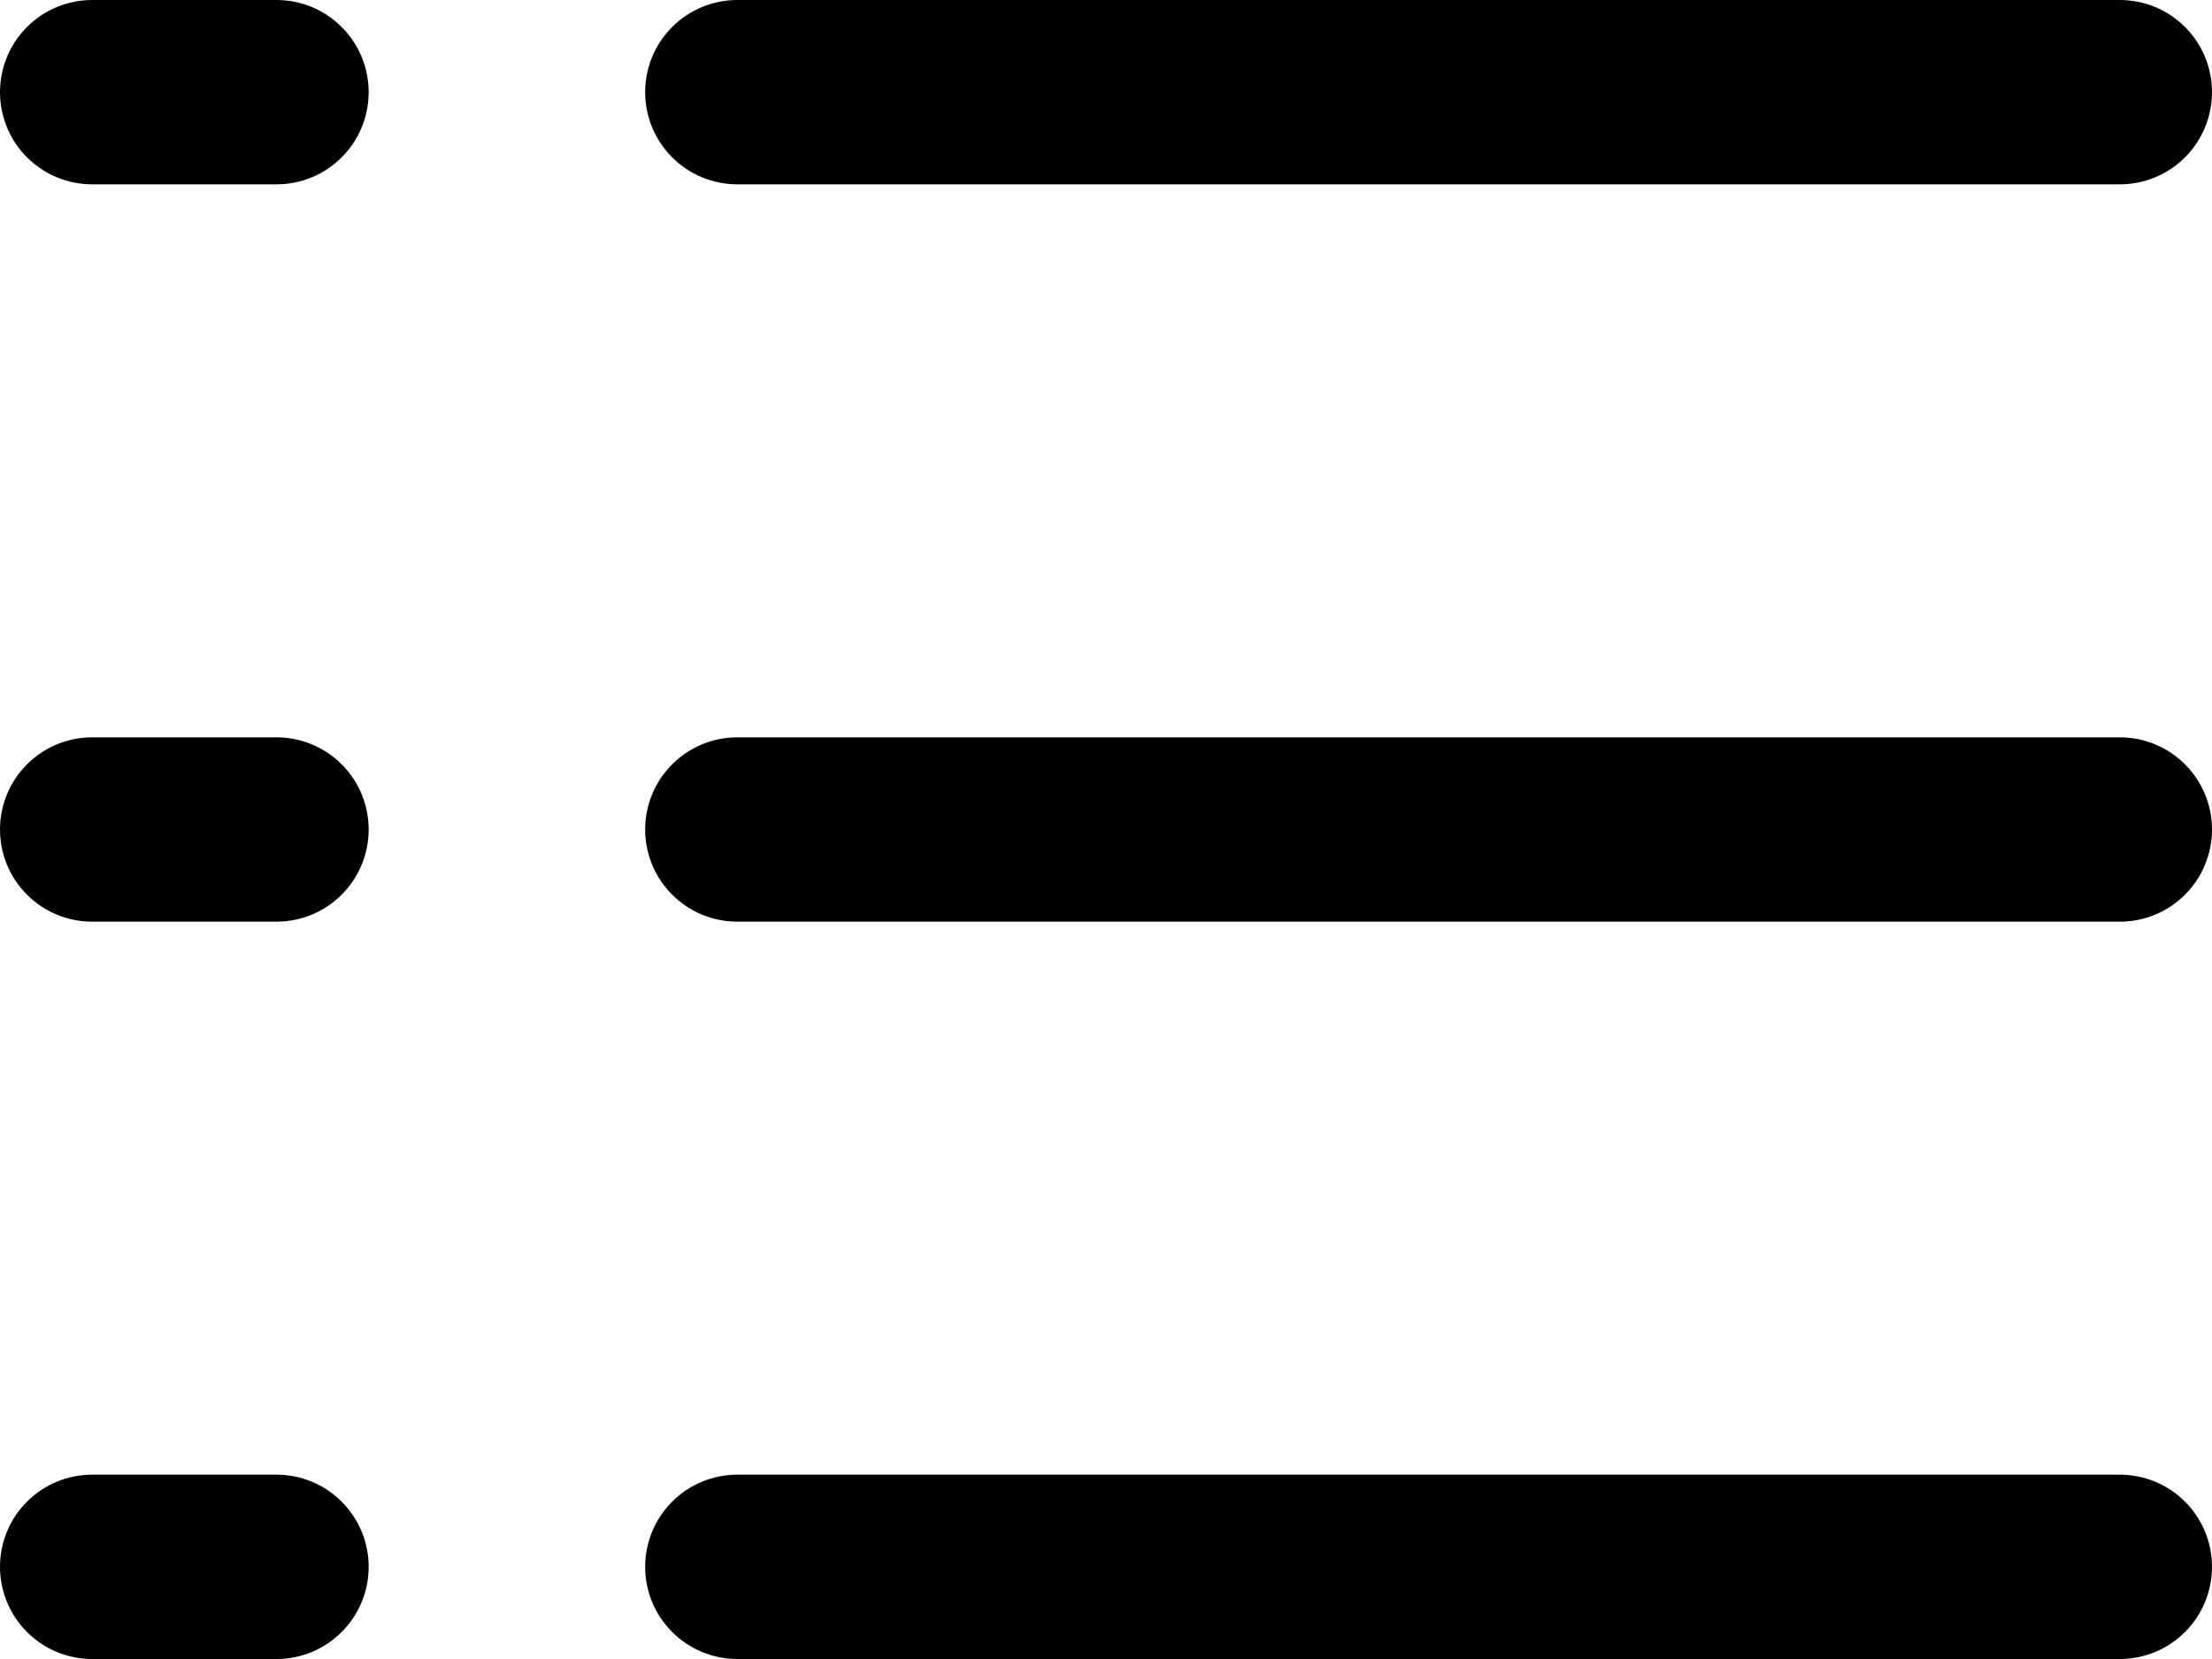 <svg viewBox="0 0 24 18" fill="none" xmlns="http://www.w3.org/2000/svg">
<path d="M7 1C7 0.735 7.105 0.48 7.293 0.293C7.48 0.105 7.735 0 8 0H23C23.265 0 23.52 0.105 23.707 0.293C23.895 0.48 24 0.735 24 1C24 1.265 23.895 1.52 23.707 1.707C23.52 1.895 23.265 2 23 2H8C7.735 2 7.48 1.895 7.293 1.707C7.105 1.52 7 1.265 7 1ZM23 8H8C7.735 8 7.48 8.105 7.293 8.293C7.105 8.48 7 8.735 7 9C7 9.265 7.105 9.52 7.293 9.707C7.48 9.895 7.735 10 8 10H23C23.265 10 23.52 9.895 23.707 9.707C23.895 9.52 24 9.265 24 9C24 8.735 23.895 8.48 23.707 8.293C23.52 8.105 23.265 8 23 8ZM23 16H8C7.735 16 7.48 16.105 7.293 16.293C7.105 16.48 7 16.735 7 17C7 17.265 7.105 17.52 7.293 17.707C7.48 17.895 7.735 18 8 18H23C23.265 18 23.52 17.895 23.707 17.707C23.895 17.52 24 17.265 24 17C24 16.735 23.895 16.48 23.707 16.293C23.52 16.105 23.265 16 23 16ZM3 0H1C0.735 0 0.48 0.105 0.293 0.293C0.105 0.48 0 0.735 0 1C0 1.265 0.105 1.52 0.293 1.707C0.48 1.895 0.735 2 1 2H3C3.265 2 3.52 1.895 3.707 1.707C3.895 1.52 4 1.265 4 1C4 0.735 3.895 0.48 3.707 0.293C3.52 0.105 3.265 0 3 0ZM3 8H1C0.735 8 0.48 8.105 0.293 8.293C0.105 8.48 0 8.735 0 9C0 9.265 0.105 9.52 0.293 9.707C0.48 9.895 0.735 10 1 10H3C3.265 10 3.52 9.895 3.707 9.707C3.895 9.52 4 9.265 4 9C4 8.735 3.895 8.48 3.707 8.293C3.52 8.105 3.265 8 3 8ZM3 16H1C0.735 16 0.48 16.105 0.293 16.293C0.105 16.48 0 16.735 0 17C0 17.265 0.105 17.52 0.293 17.707C0.48 17.895 0.735 18 1 18H3C3.265 18 3.52 17.895 3.707 17.707C3.895 17.52 4 17.265 4 17C4 16.735 3.895 16.48 3.707 16.293C3.52 16.105 3.265 16 3 16Z" fill="black"/>
</svg>
